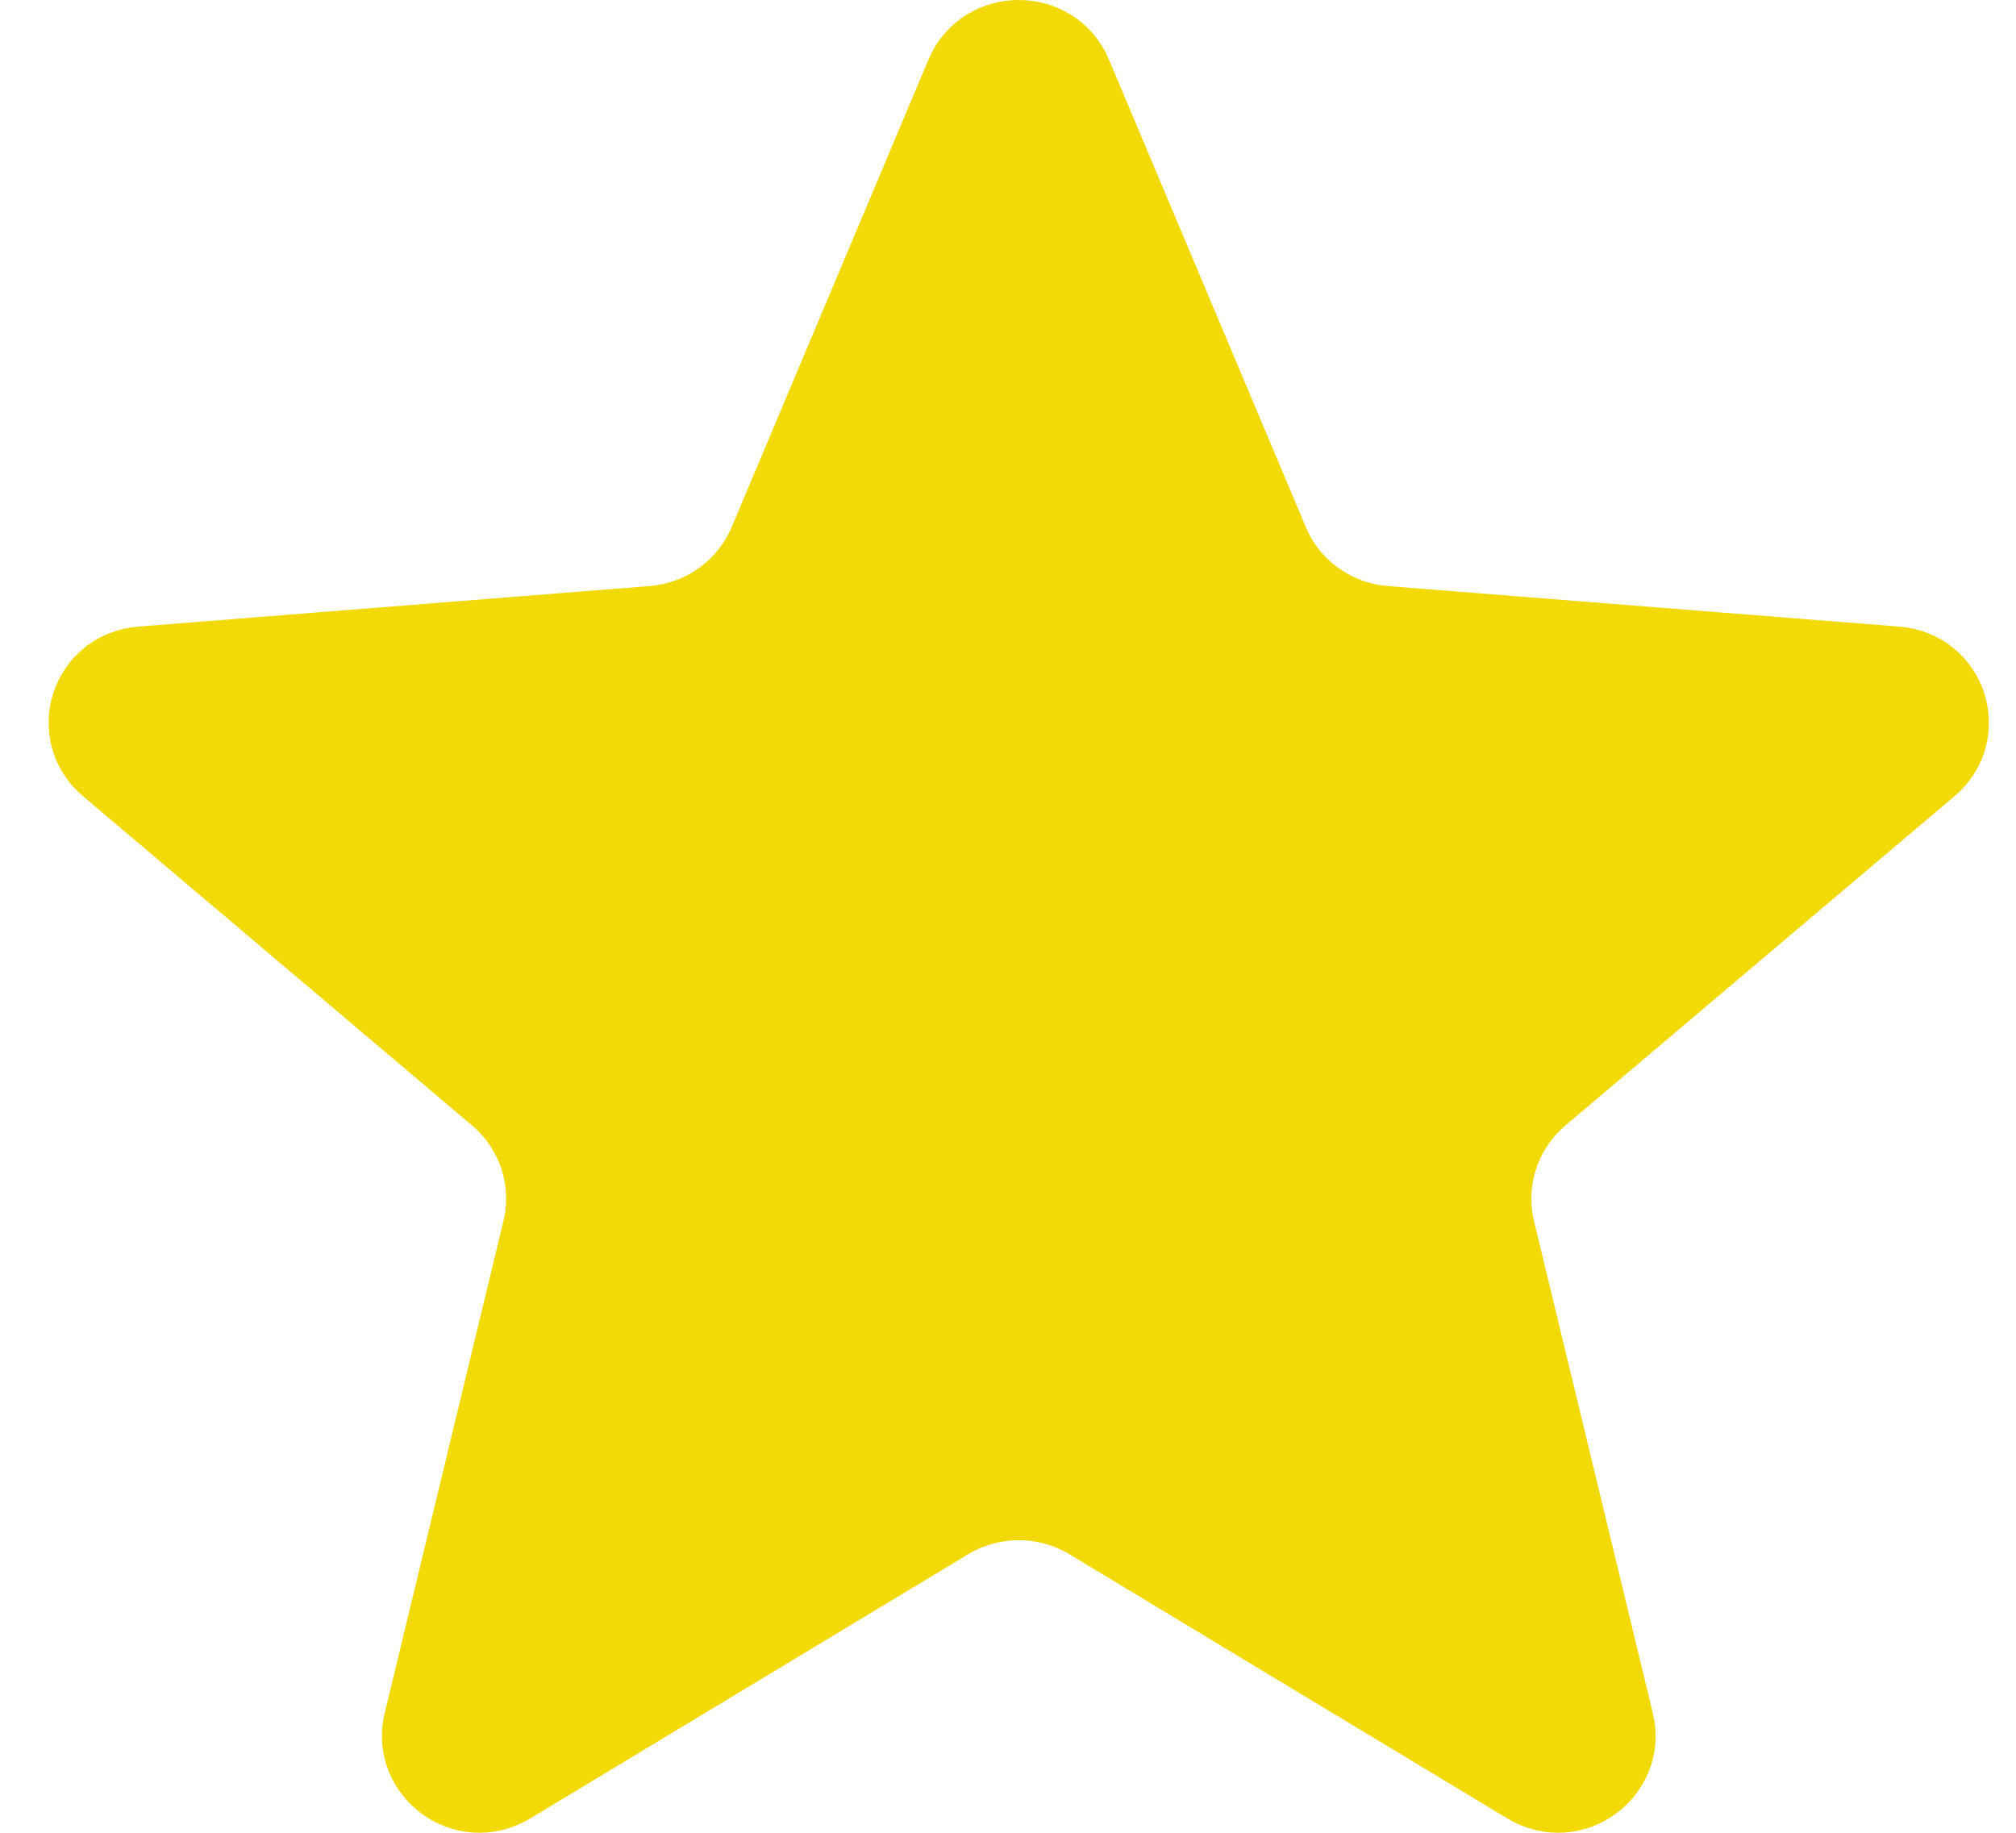 <svg width="22" height="20" viewBox="0 0 22 20" fill="none" xmlns="http://www.w3.org/2000/svg">
<path d="M13.789 5.945L13.789 5.945C14.015 6.484 14.526 6.848 15.108 6.894L20.684 7.336C21.195 7.376 21.38 7.99 21.009 8.304L16.761 11.899L16.761 11.899C16.314 12.277 16.117 12.873 16.254 13.442L17.552 18.817C17.664 19.28 17.148 19.682 16.705 19.414C16.705 19.414 16.705 19.414 16.705 19.414L11.931 16.534C11.431 16.232 10.803 16.232 10.304 16.534C10.304 16.534 10.304 16.534 10.304 16.534L5.53 19.414C5.087 19.682 4.571 19.28 4.683 18.817L5.98 13.442C5.98 13.442 5.98 13.442 5.98 13.442C6.118 12.873 5.921 12.277 5.474 11.899L5.474 11.899L1.226 8.304C0.855 7.99 1.04 7.376 1.55 7.336L7.126 6.894C7.708 6.848 8.219 6.484 8.446 5.945L10.594 0.842C10.787 0.386 11.448 0.386 11.64 0.842L13.789 5.945Z" fill="#F2DA06" stroke="#F2DA06"/>
</svg>

